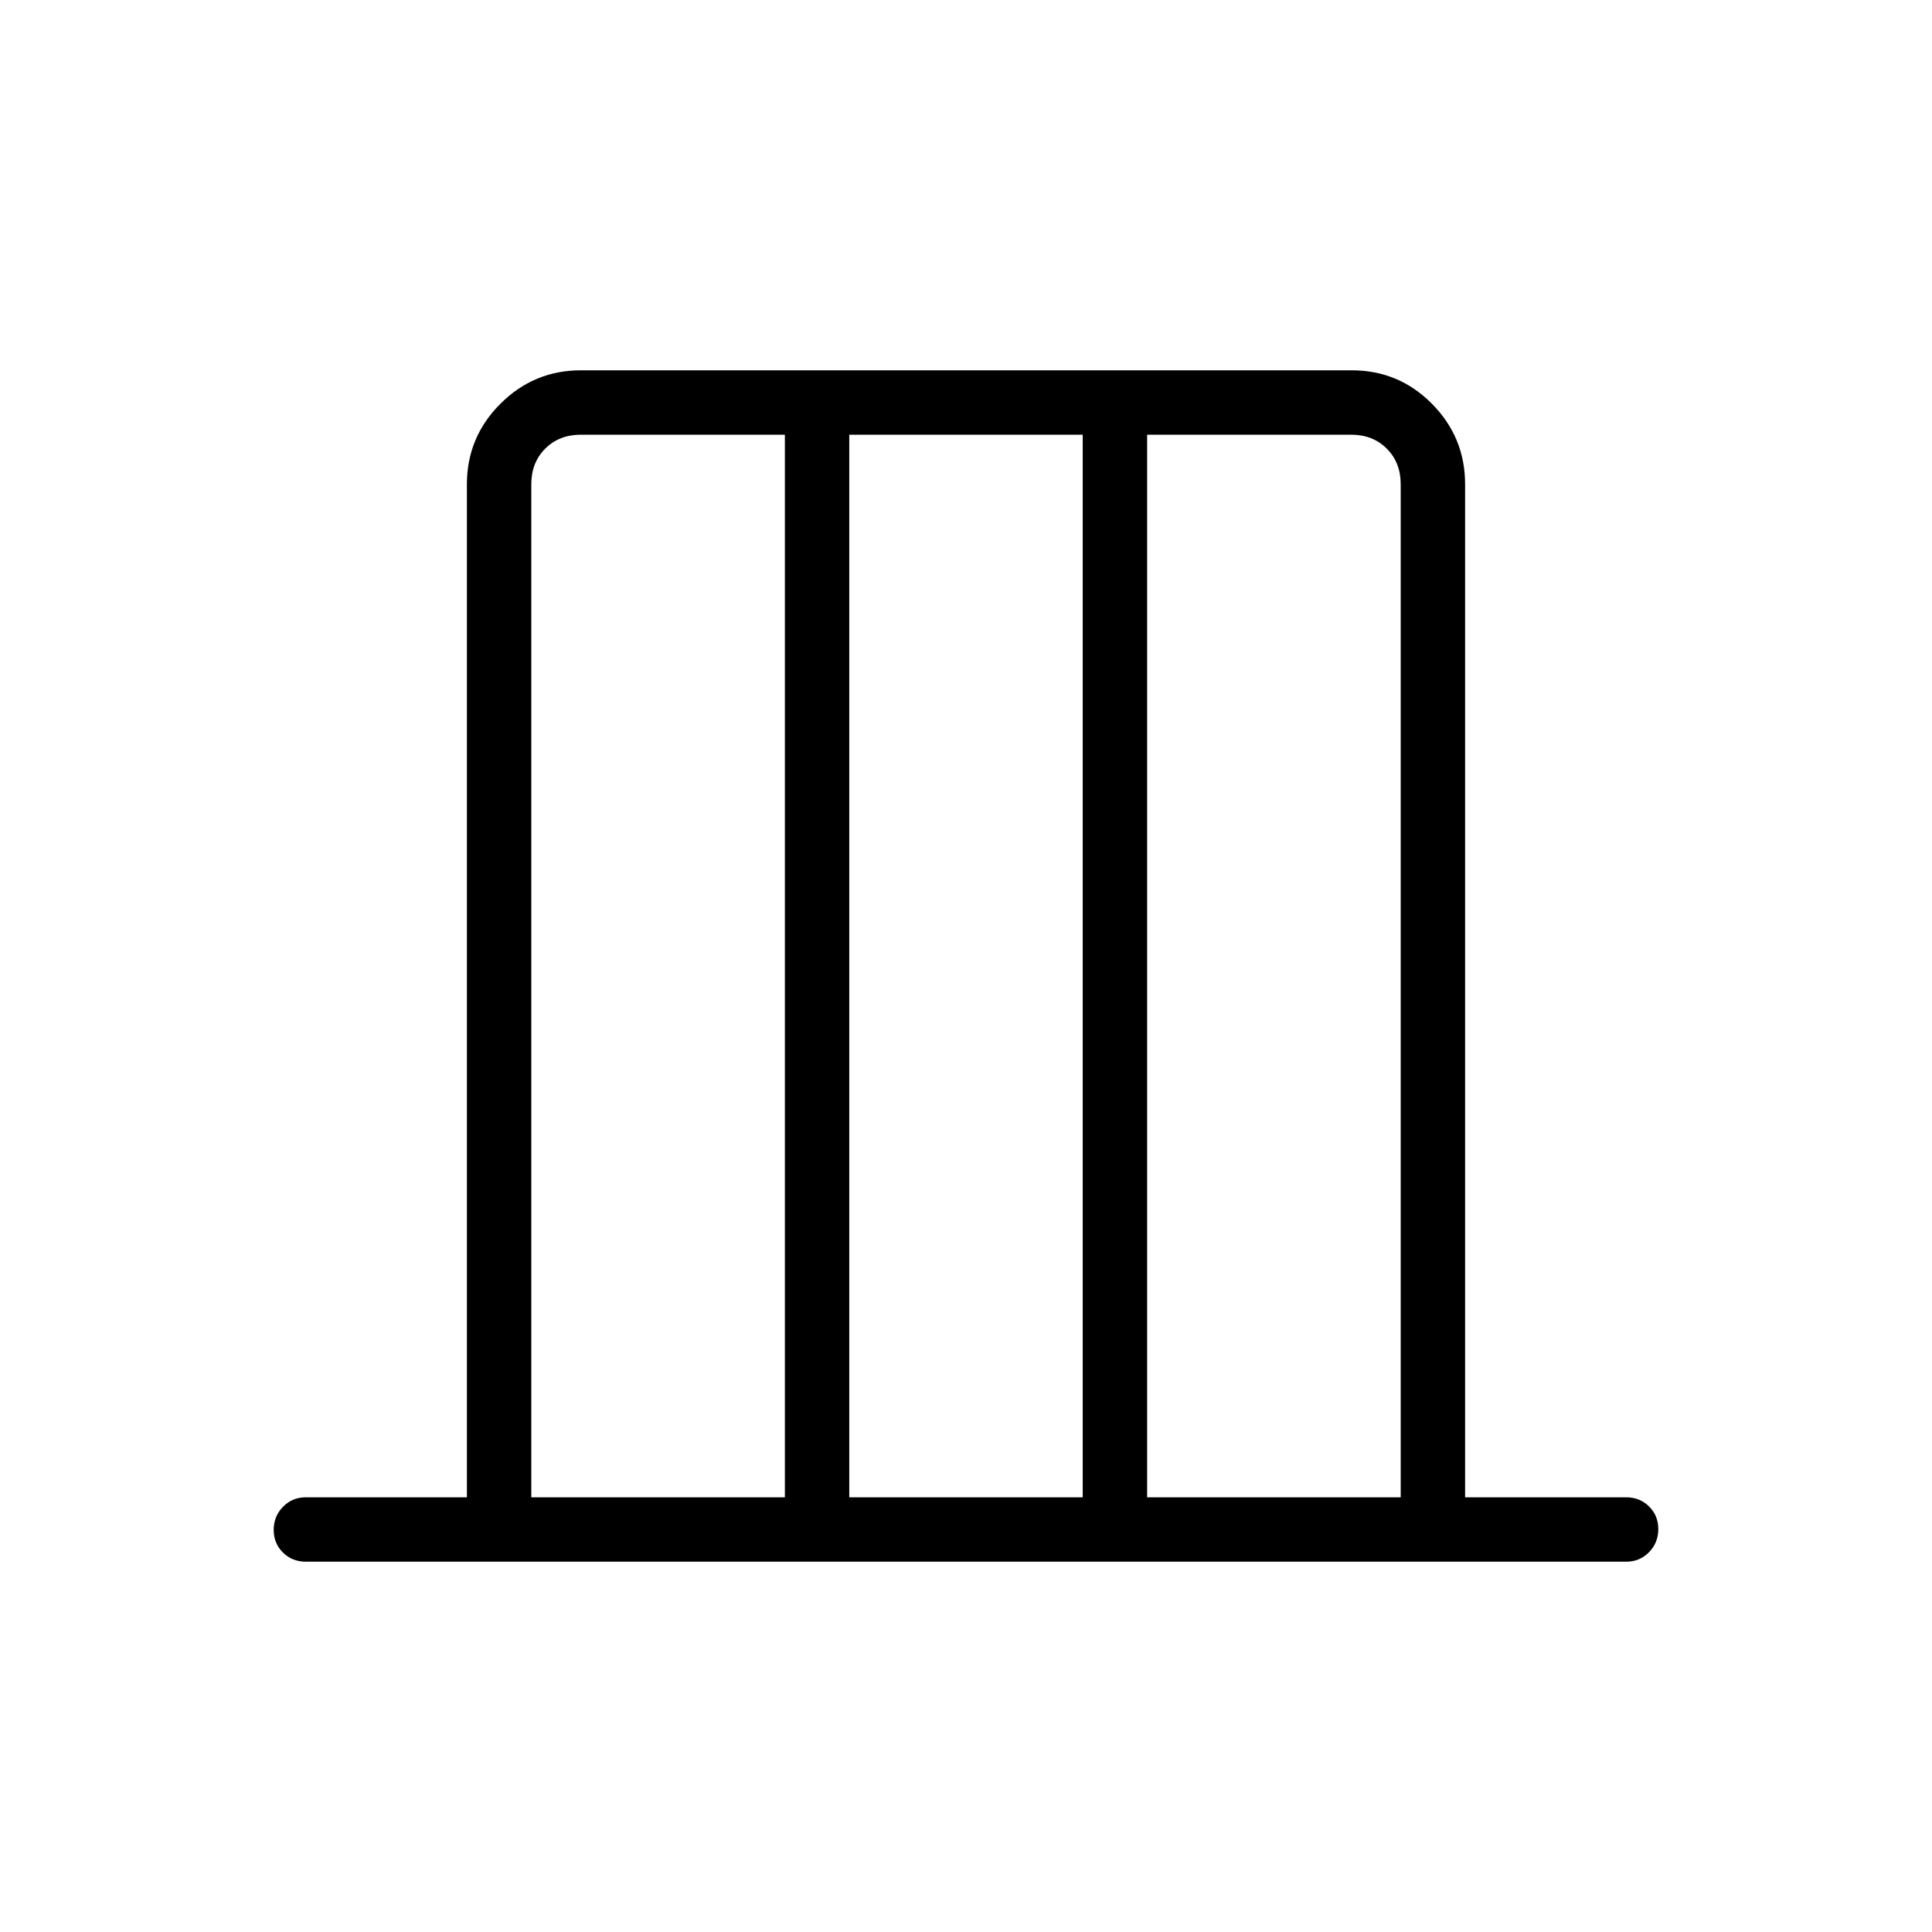 <svg xmlns="http://www.w3.org/2000/svg" height="20" viewBox="0 -960 960 960" width="20"><path d="M232-216v-503.385q0-23.354 16.642-39.984Q265.285-776 288.656-776h383.012q23.371 0 39.851 16.631Q728-742.739 728-719.385V-216h80q6.8 0 11.4 4.547 4.6 4.548 4.6 11.27 0 6.722-4.6 11.452Q814.8-184 808-184H152q-6.8 0-11.4-4.547-4.6-4.547-4.6-11.269t4.6-11.453Q145.2-216 152-216h80Zm32 0h126v-528H288.615q-10.769 0-17.692 6.923T264-719.385V-216Zm158 0h116v-528H422v528Zm148 0h126v-503.385q0-10.769-6.923-17.692T671.385-744H570v528Zm-306 0v-528 528Zm432 0v-528 528Z"/></svg>